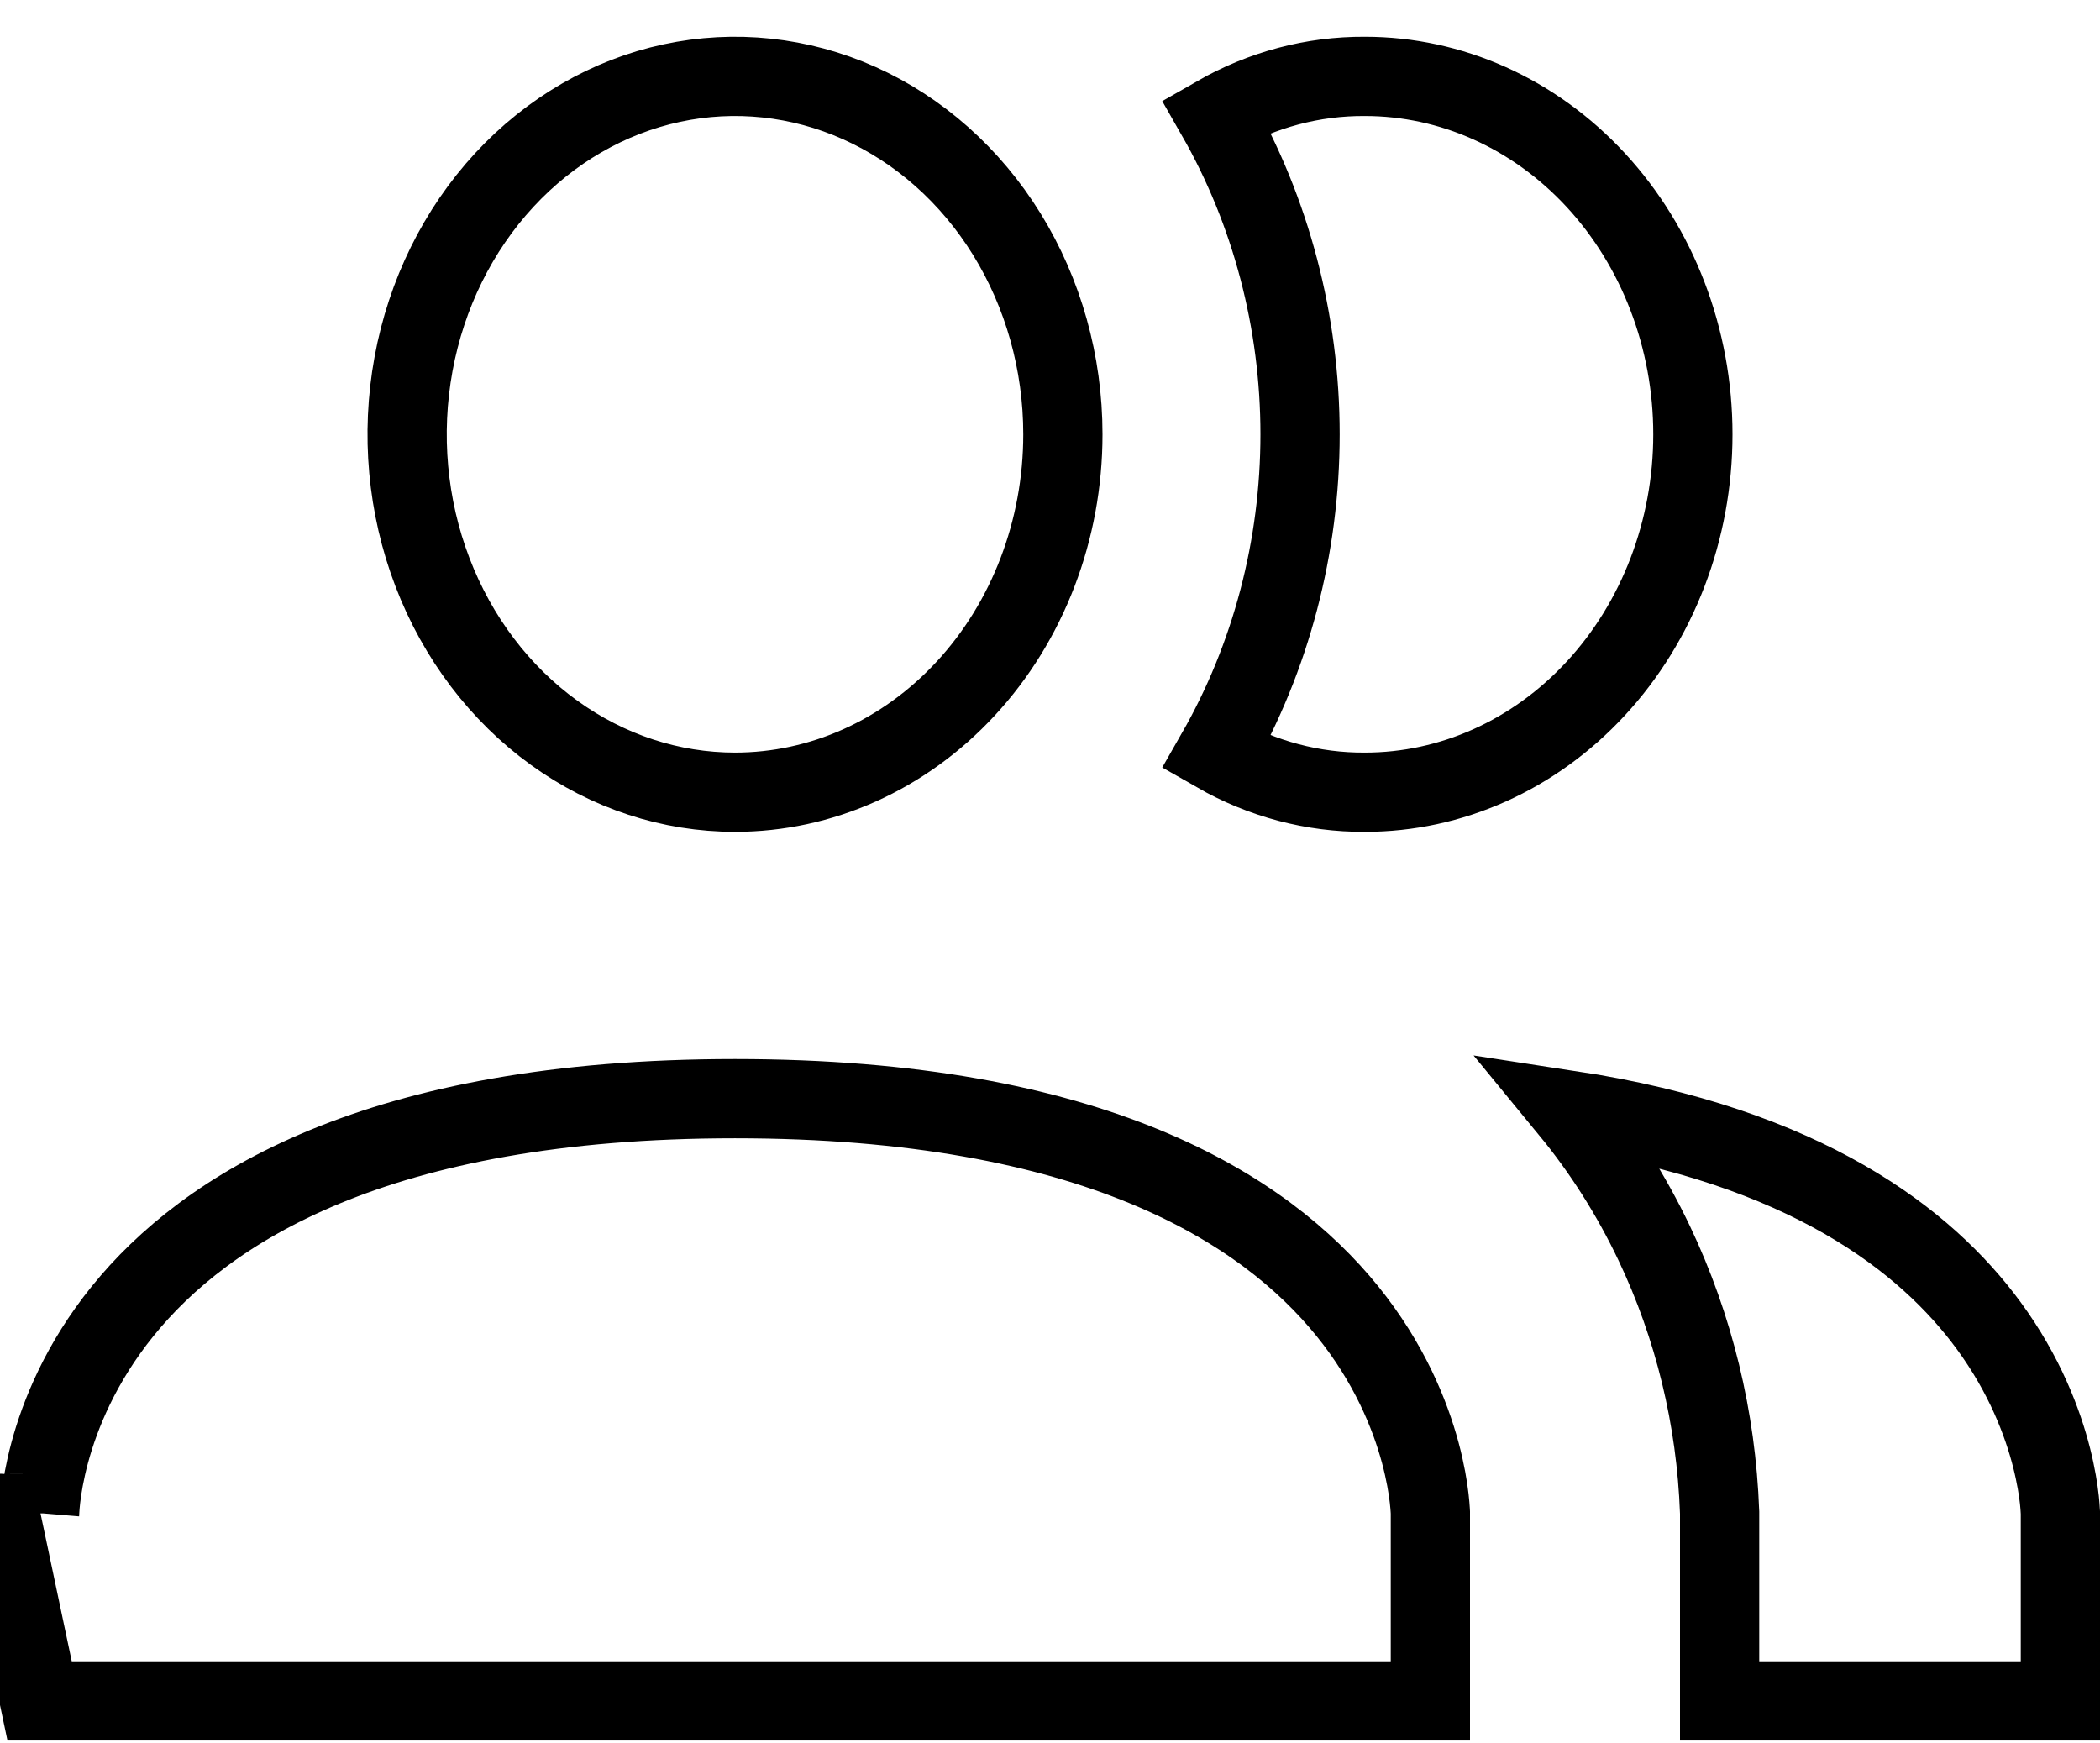 <svg width="53" height="44" viewBox="0 0 53 44" fill="none" xmlns="http://www.w3.org/2000/svg">
<path d="M36.1 42.928H1L0 38.194C1 38.194 1 38.195 1 38.196L1 38.188C1.001 38.175 1.001 38.152 1.003 38.12C1.007 38.055 1.014 37.952 1.03 37.816C1.061 37.546 1.125 37.147 1.255 36.663C1.516 35.695 2.041 34.395 3.096 33.09C5.177 30.517 9.492 27.728 18.55 27.728C27.608 27.728 31.922 30.517 34.004 33.09C35.059 34.395 35.584 35.695 35.845 36.663C35.975 37.147 36.039 37.546 36.07 37.816C36.086 37.952 36.093 38.055 36.097 38.12C36.099 38.152 36.099 38.175 36.1 38.188L36.1 38.196L36.1 38.197L36.1 38.198V42.928ZM52 42.928H43.4V38.194V38.176L43.399 38.158C43.314 35.797 42.752 33.483 41.749 31.376C41.172 30.164 40.457 29.037 39.621 28.02C45.573 28.928 48.613 31.307 50.187 33.451C51.1 34.695 51.554 35.905 51.78 36.797C51.892 37.243 51.948 37.608 51.975 37.854C51.988 37.977 51.994 38.07 51.997 38.129C51.999 38.158 51.999 38.178 52 38.189L52 38.196L52 38.197L52 38.198V42.928ZM34.444 1.928H34.45C36.618 1.928 38.715 2.859 40.274 4.545C41.836 6.235 42.725 8.541 42.725 10.961C42.725 13.381 41.836 15.688 40.274 17.377C38.715 19.064 36.618 19.994 34.45 19.994L34.444 19.994C33.139 20.002 31.852 19.66 30.697 18.999C32.078 16.584 32.811 13.802 32.811 10.961C32.811 8.12 32.078 5.338 30.697 2.923C31.852 2.262 33.139 1.92 34.444 1.928ZM36.1 38.199V38.199C36.1 38.2 36.1 38.2 36.1 38.199ZM25.411 5.912C26.33 7.401 26.825 9.158 26.825 10.961C26.825 13.381 25.936 15.688 24.374 17.377C22.815 19.064 20.718 19.994 18.55 19.994C16.932 19.994 15.342 19.476 13.983 18.493C12.622 17.51 11.55 16.103 10.915 14.443C10.279 12.783 10.112 10.952 10.437 9.185C10.762 7.418 11.562 5.804 12.726 4.545C13.889 3.287 15.361 2.44 16.951 2.098C18.54 1.756 20.188 1.931 21.691 2.604C23.194 3.278 24.492 4.425 25.411 5.912Z" stroke="black" stroke-width="2"/>
</svg>
